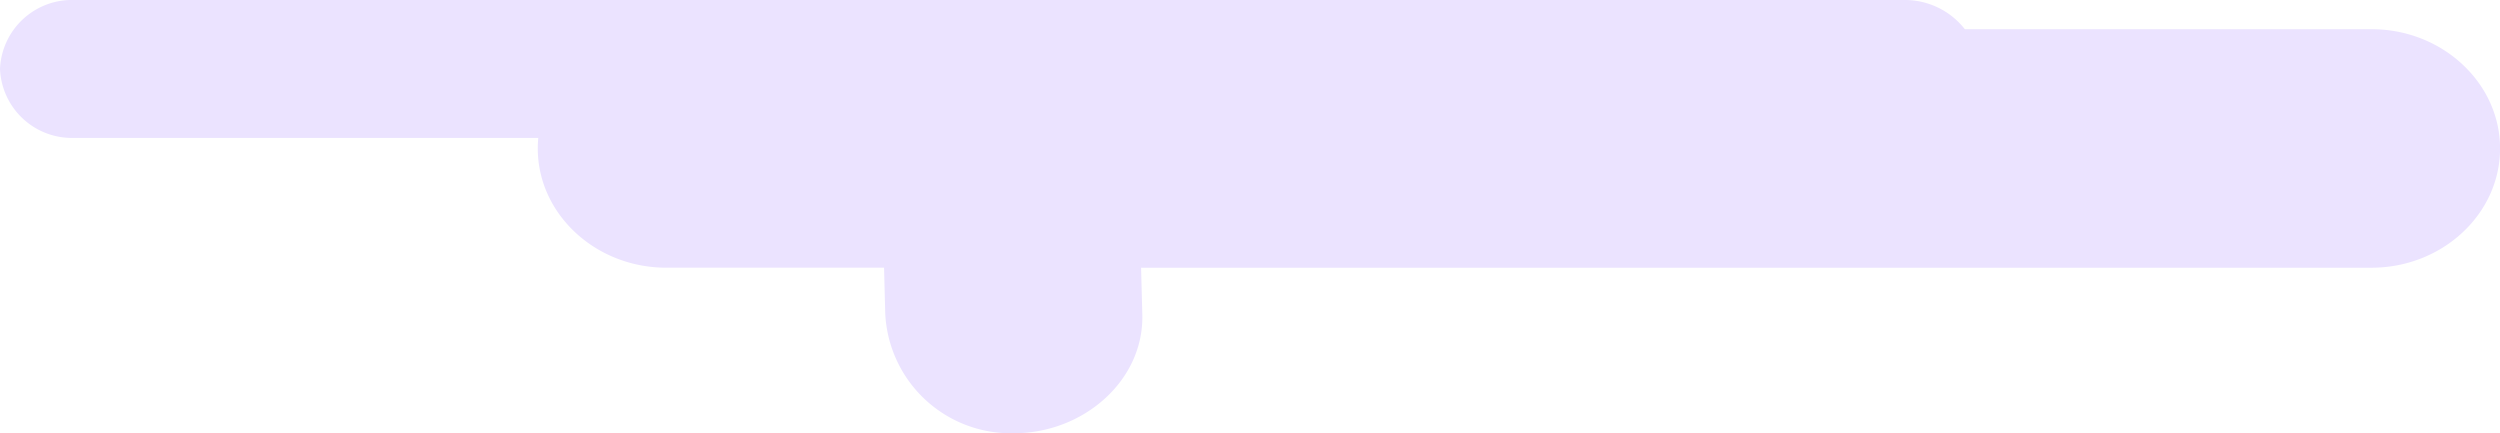 <svg xmlns="http://www.w3.org/2000/svg" width="175.664" height="30.442" viewBox="0 0 175.664 30.442">
  <path id="Path_25366" data-name="Path 25366" d="M5.223,9.69h32.6c-.024.243-.036.491-.036.742h0c0,4.608,4.064,8.378,9.032,8.378h15.3l.083,3.22a8.835,8.835,0,0,0,9,8.412c4.923.017,9.187-3.709,9.063-8.347l-.086-3.284h86.46c4.965,0,9.029-3.771,9.029-8.378s-4.064-8.381-9.029-8.381H138.061A5.353,5.353,0,0,0,133.8,0H5.223A5.06,5.06,0,0,0,0,4.844,5.06,5.06,0,0,0,5.223,9.69Z" fill="#ebe3ff" fill-rule="evenodd"/>
</svg>
